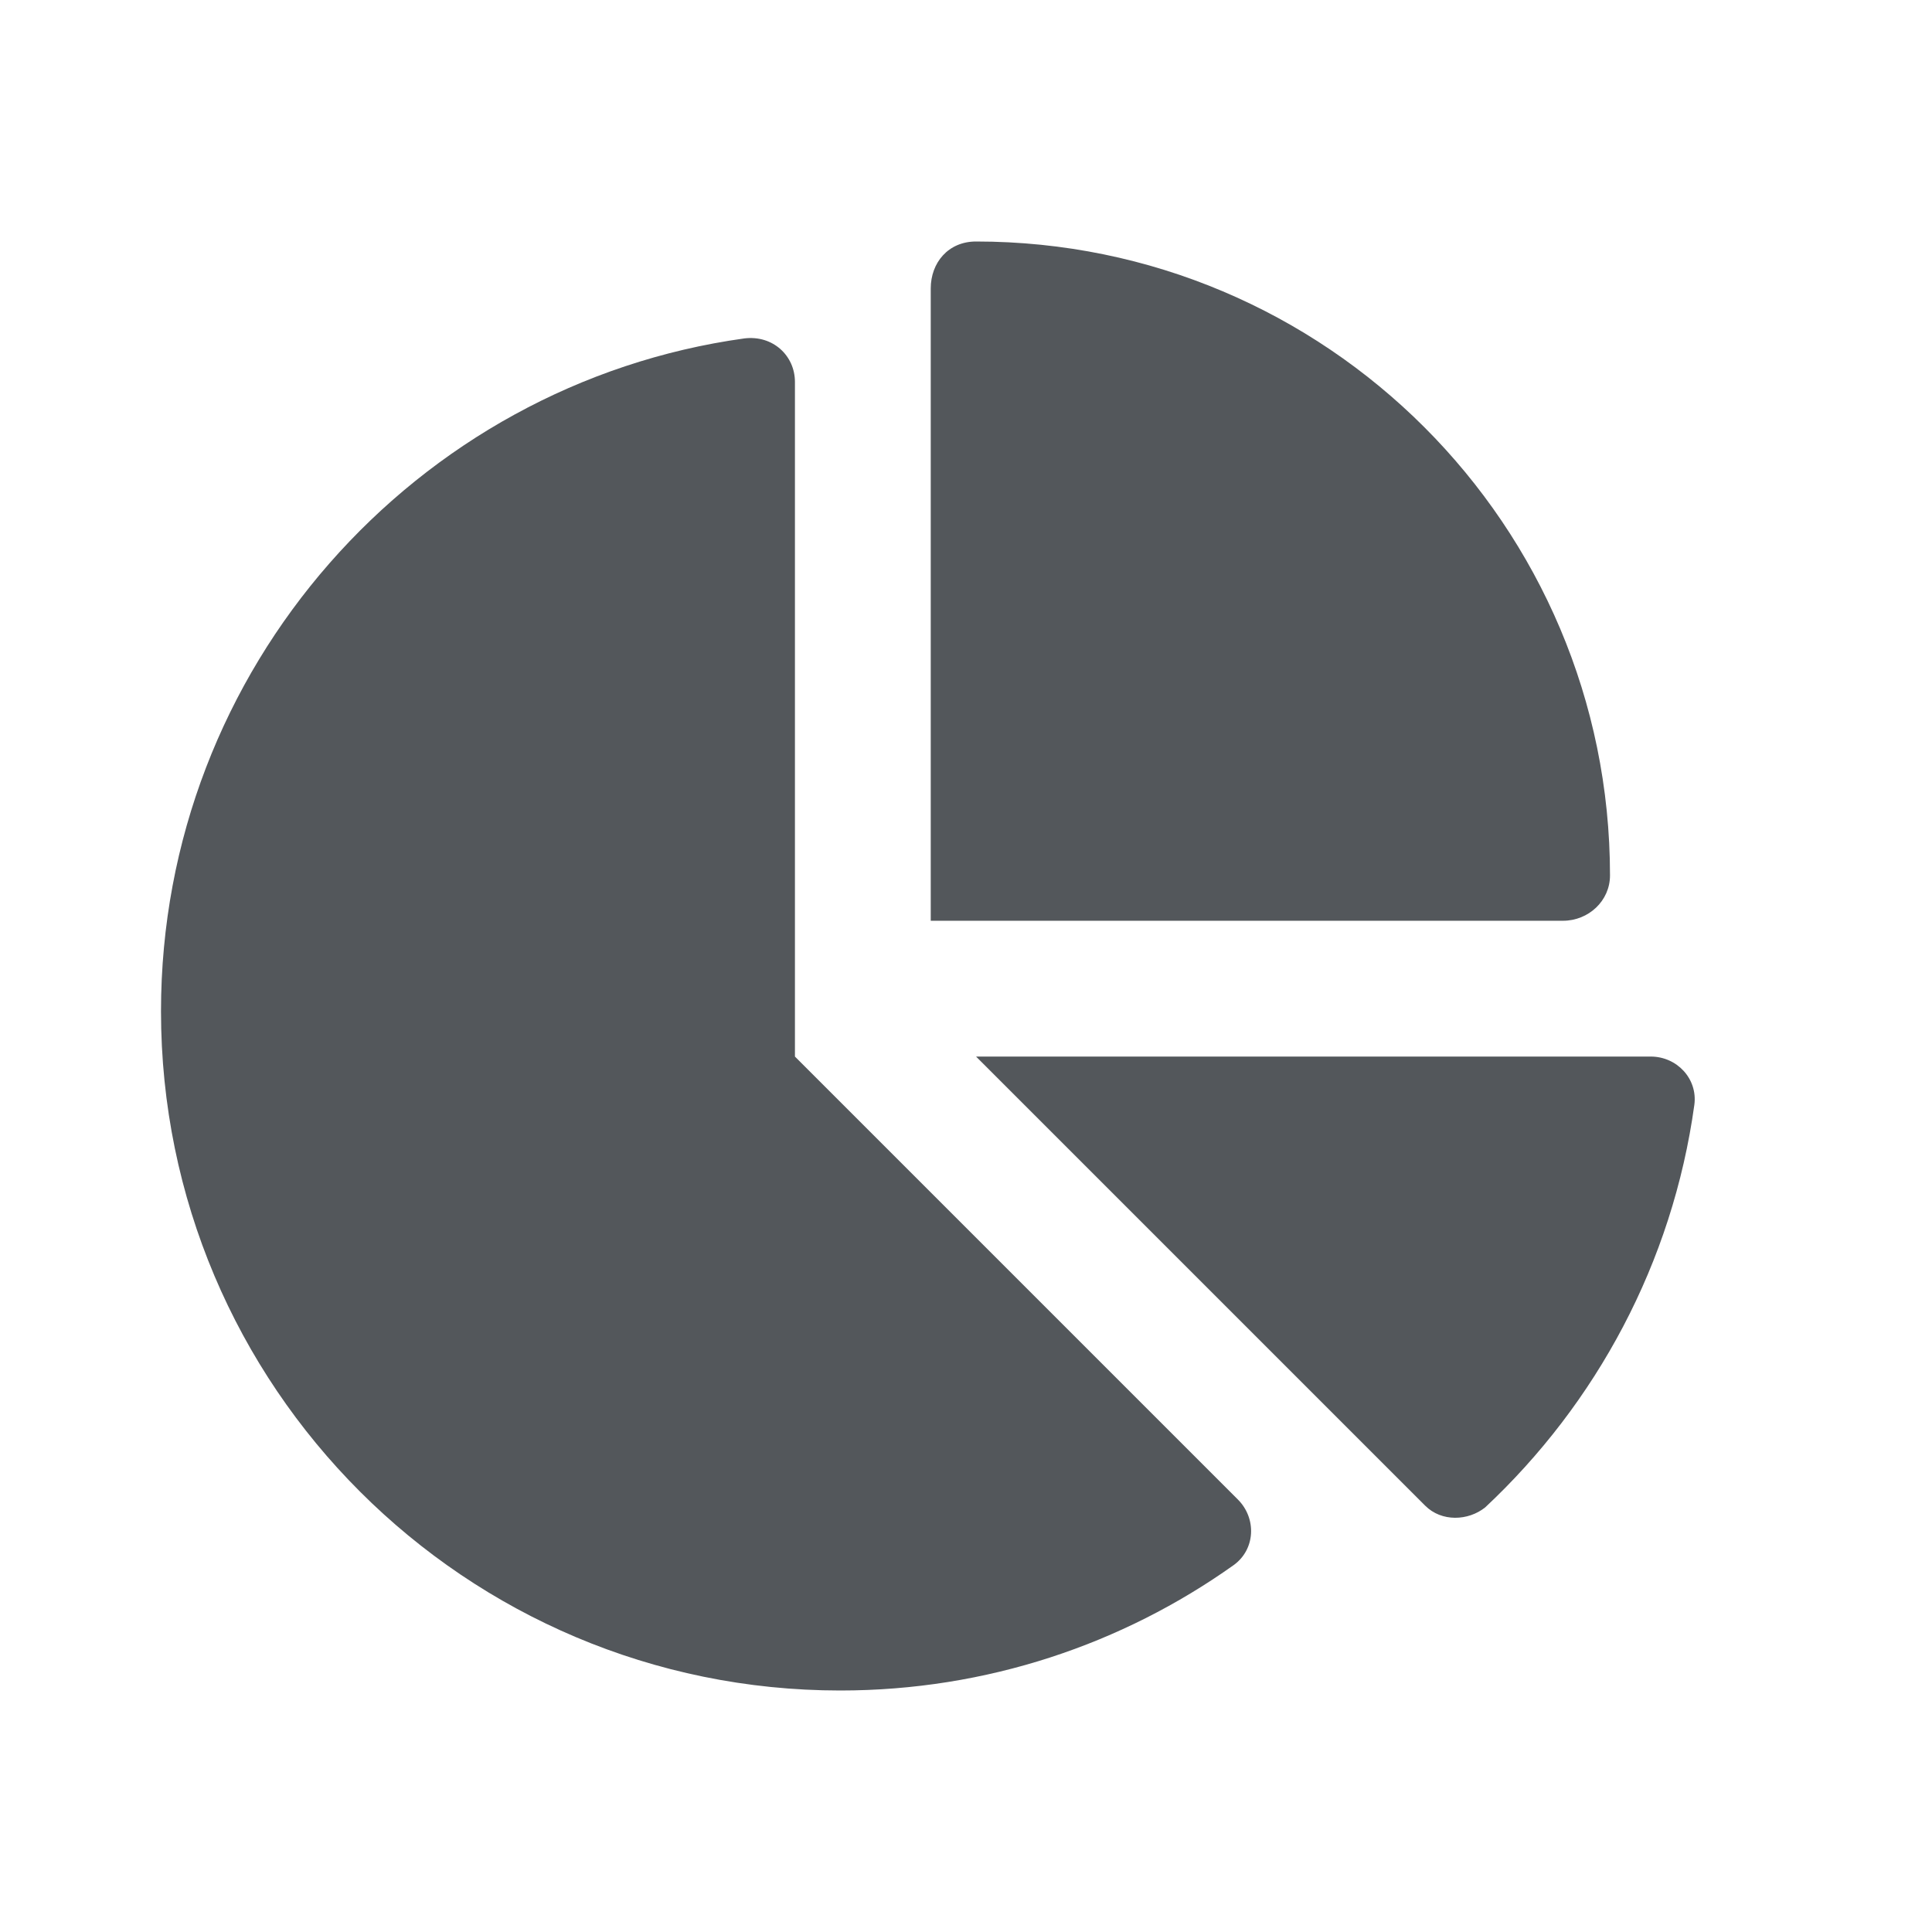<svg width="24" height="24" viewBox="0 0 24 24" fill="none" xmlns="http://www.w3.org/2000/svg">
<path d="M11.562 3.583C11.562 3.266 11.777 3 12.125 3C16.474 3 20 6.526 20 10.875C20 11.191 19.733 11.438 19.416 11.438H11.562V3.583ZM2 12.562C2 8.298 5.168 4.77 9.246 4.204C9.601 4.16 9.875 4.419 9.875 4.744V13.125L15.377 18.627C15.613 18.863 15.595 19.249 15.324 19.443C13.946 20.423 12.259 21 10.438 21C5.779 21 2 17.224 2 12.562ZM20.506 13.125C20.83 13.125 21.09 13.399 21.048 13.723C20.777 15.688 19.828 17.435 18.45 18.725C18.239 18.894 17.908 18.908 17.704 18.704L12.125 13.125H20.506Z" fill="#53575B"/>
</svg>
